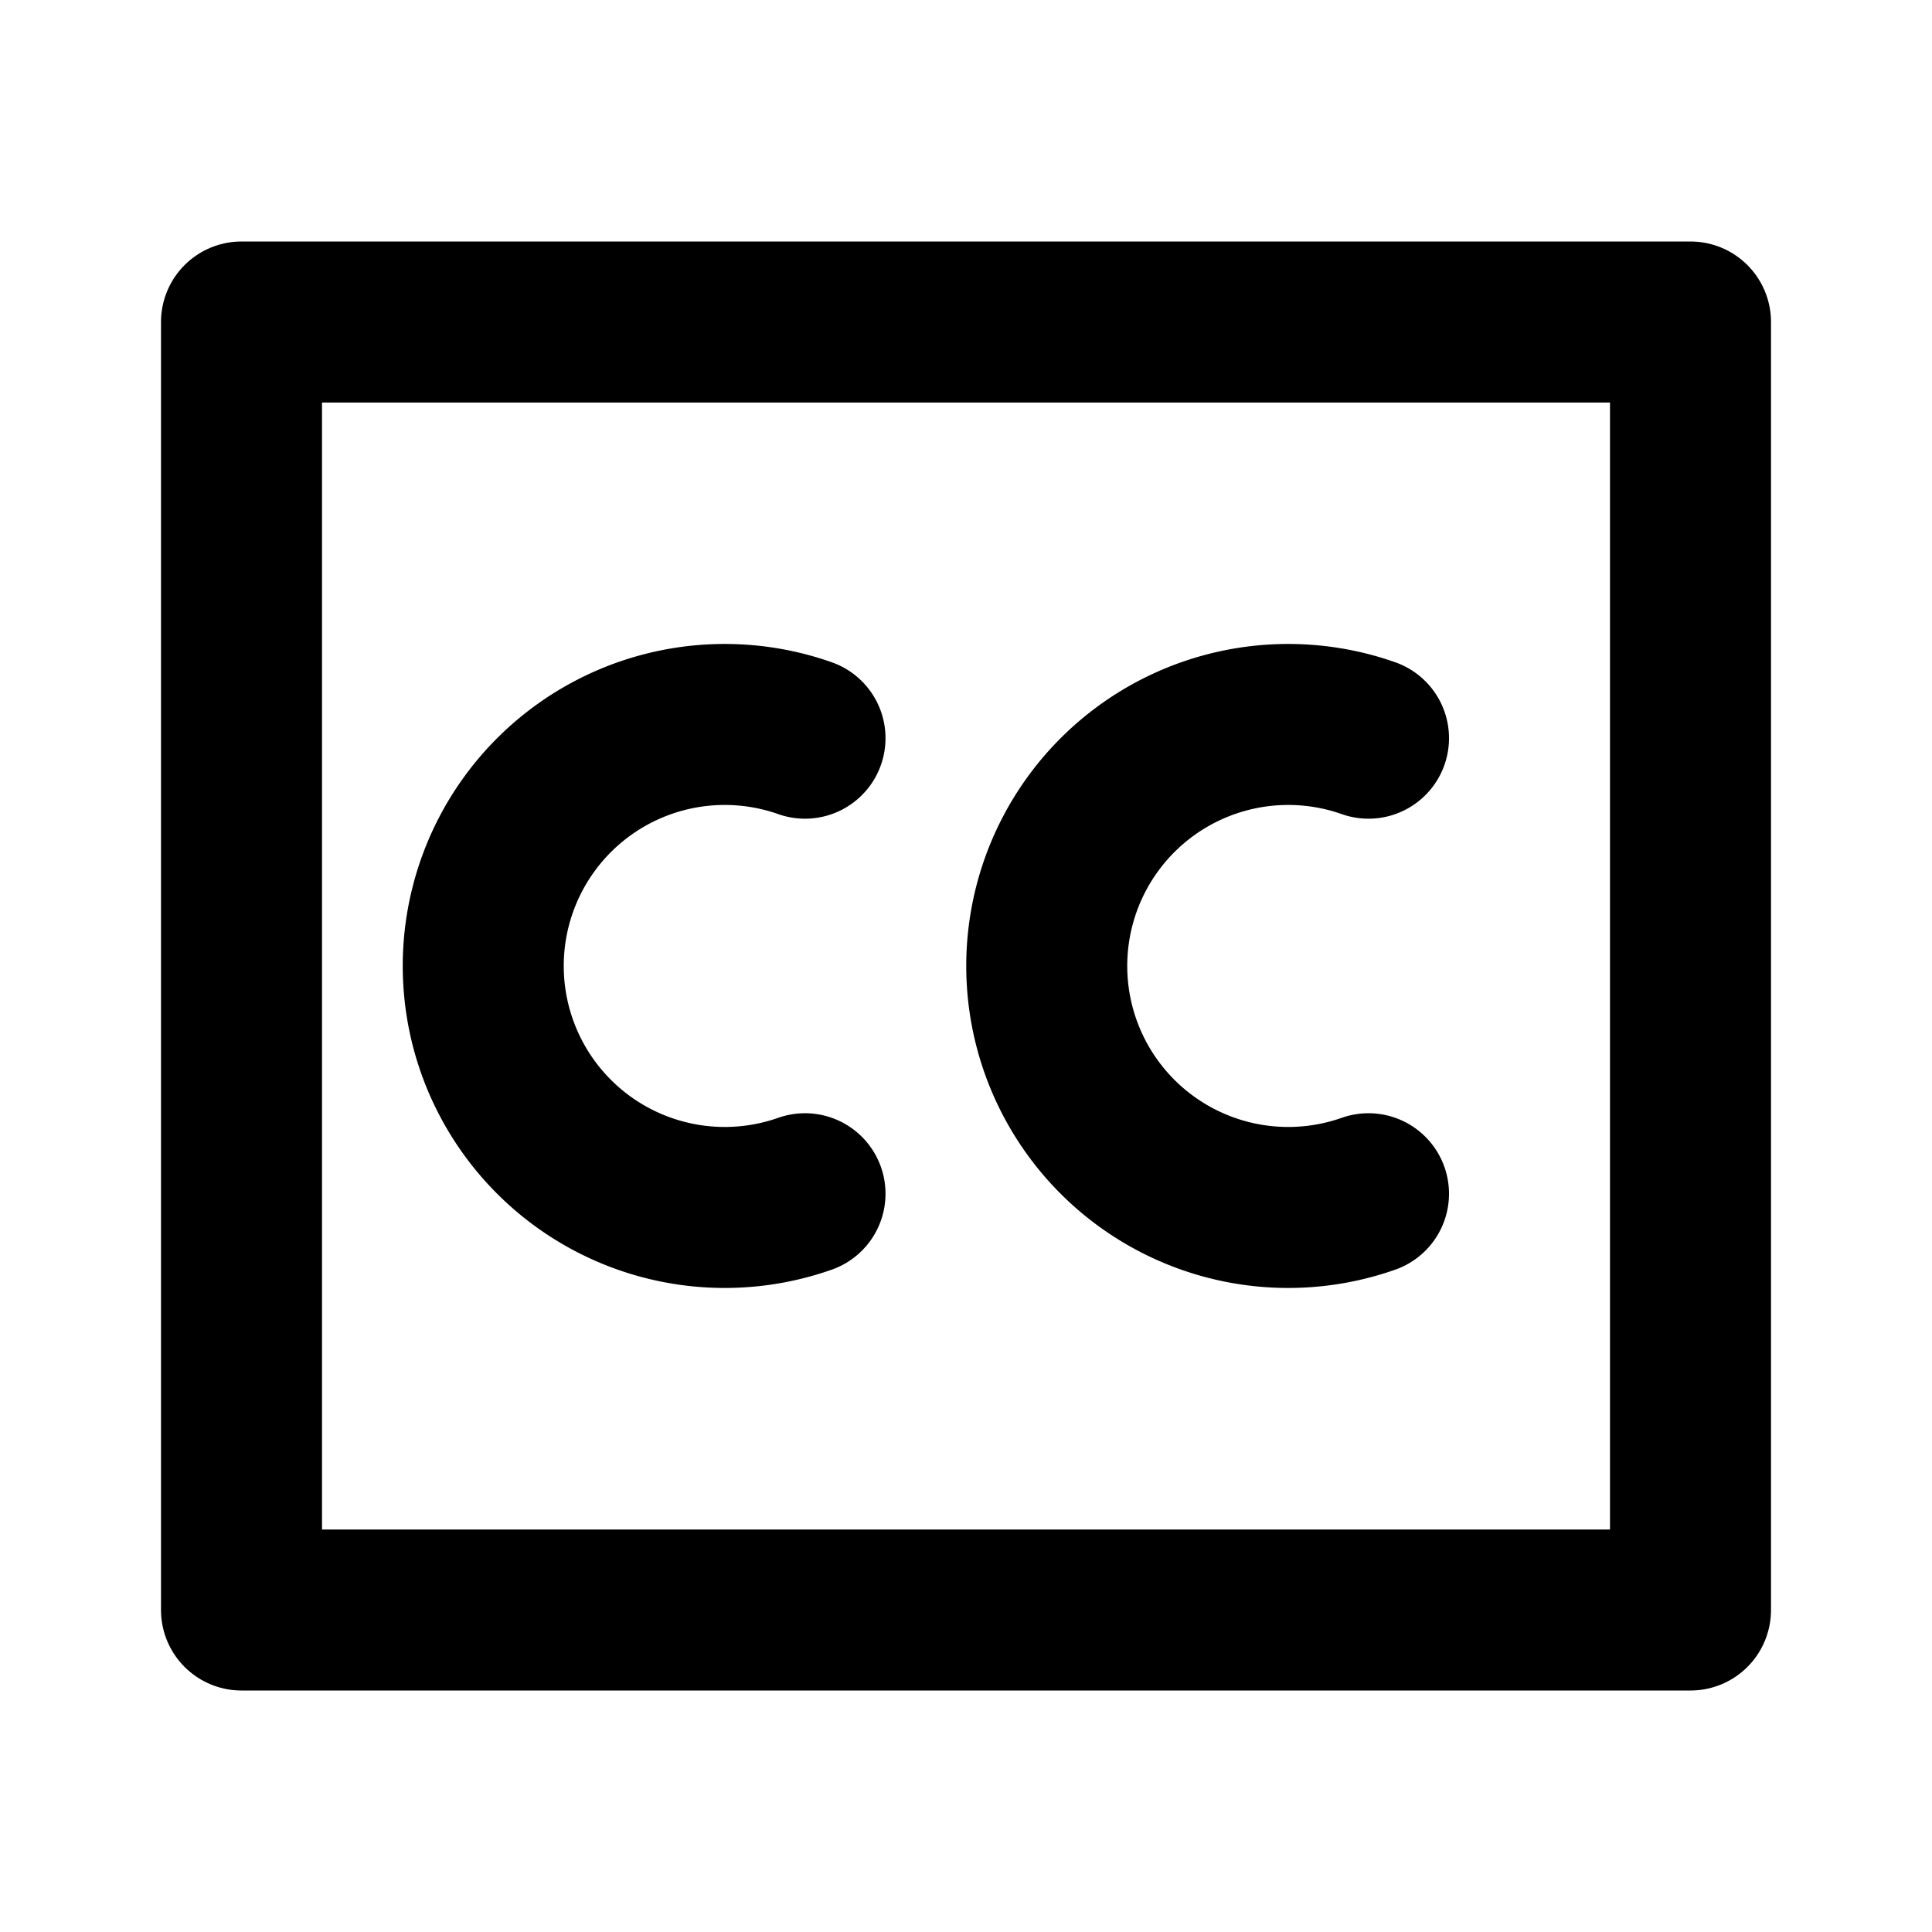 <svg
  width="24"
  height="24"
  viewBox="0 0 24 24"
  xmlns="http://www.w3.org/2000/svg"
  fill="none"
  stroke="currentColor"
  stroke-width="2"
  stroke-linecap="round"
  stroke-linejoin="round"
>
  <rect x="3" y="4" width="18" height="16" />
  <path d="M10 9.17a3 3 0 1 0 0 5.659" />
  <path d="M17 9.17a3 3 0 1 0 0 5.659" />
</svg>
